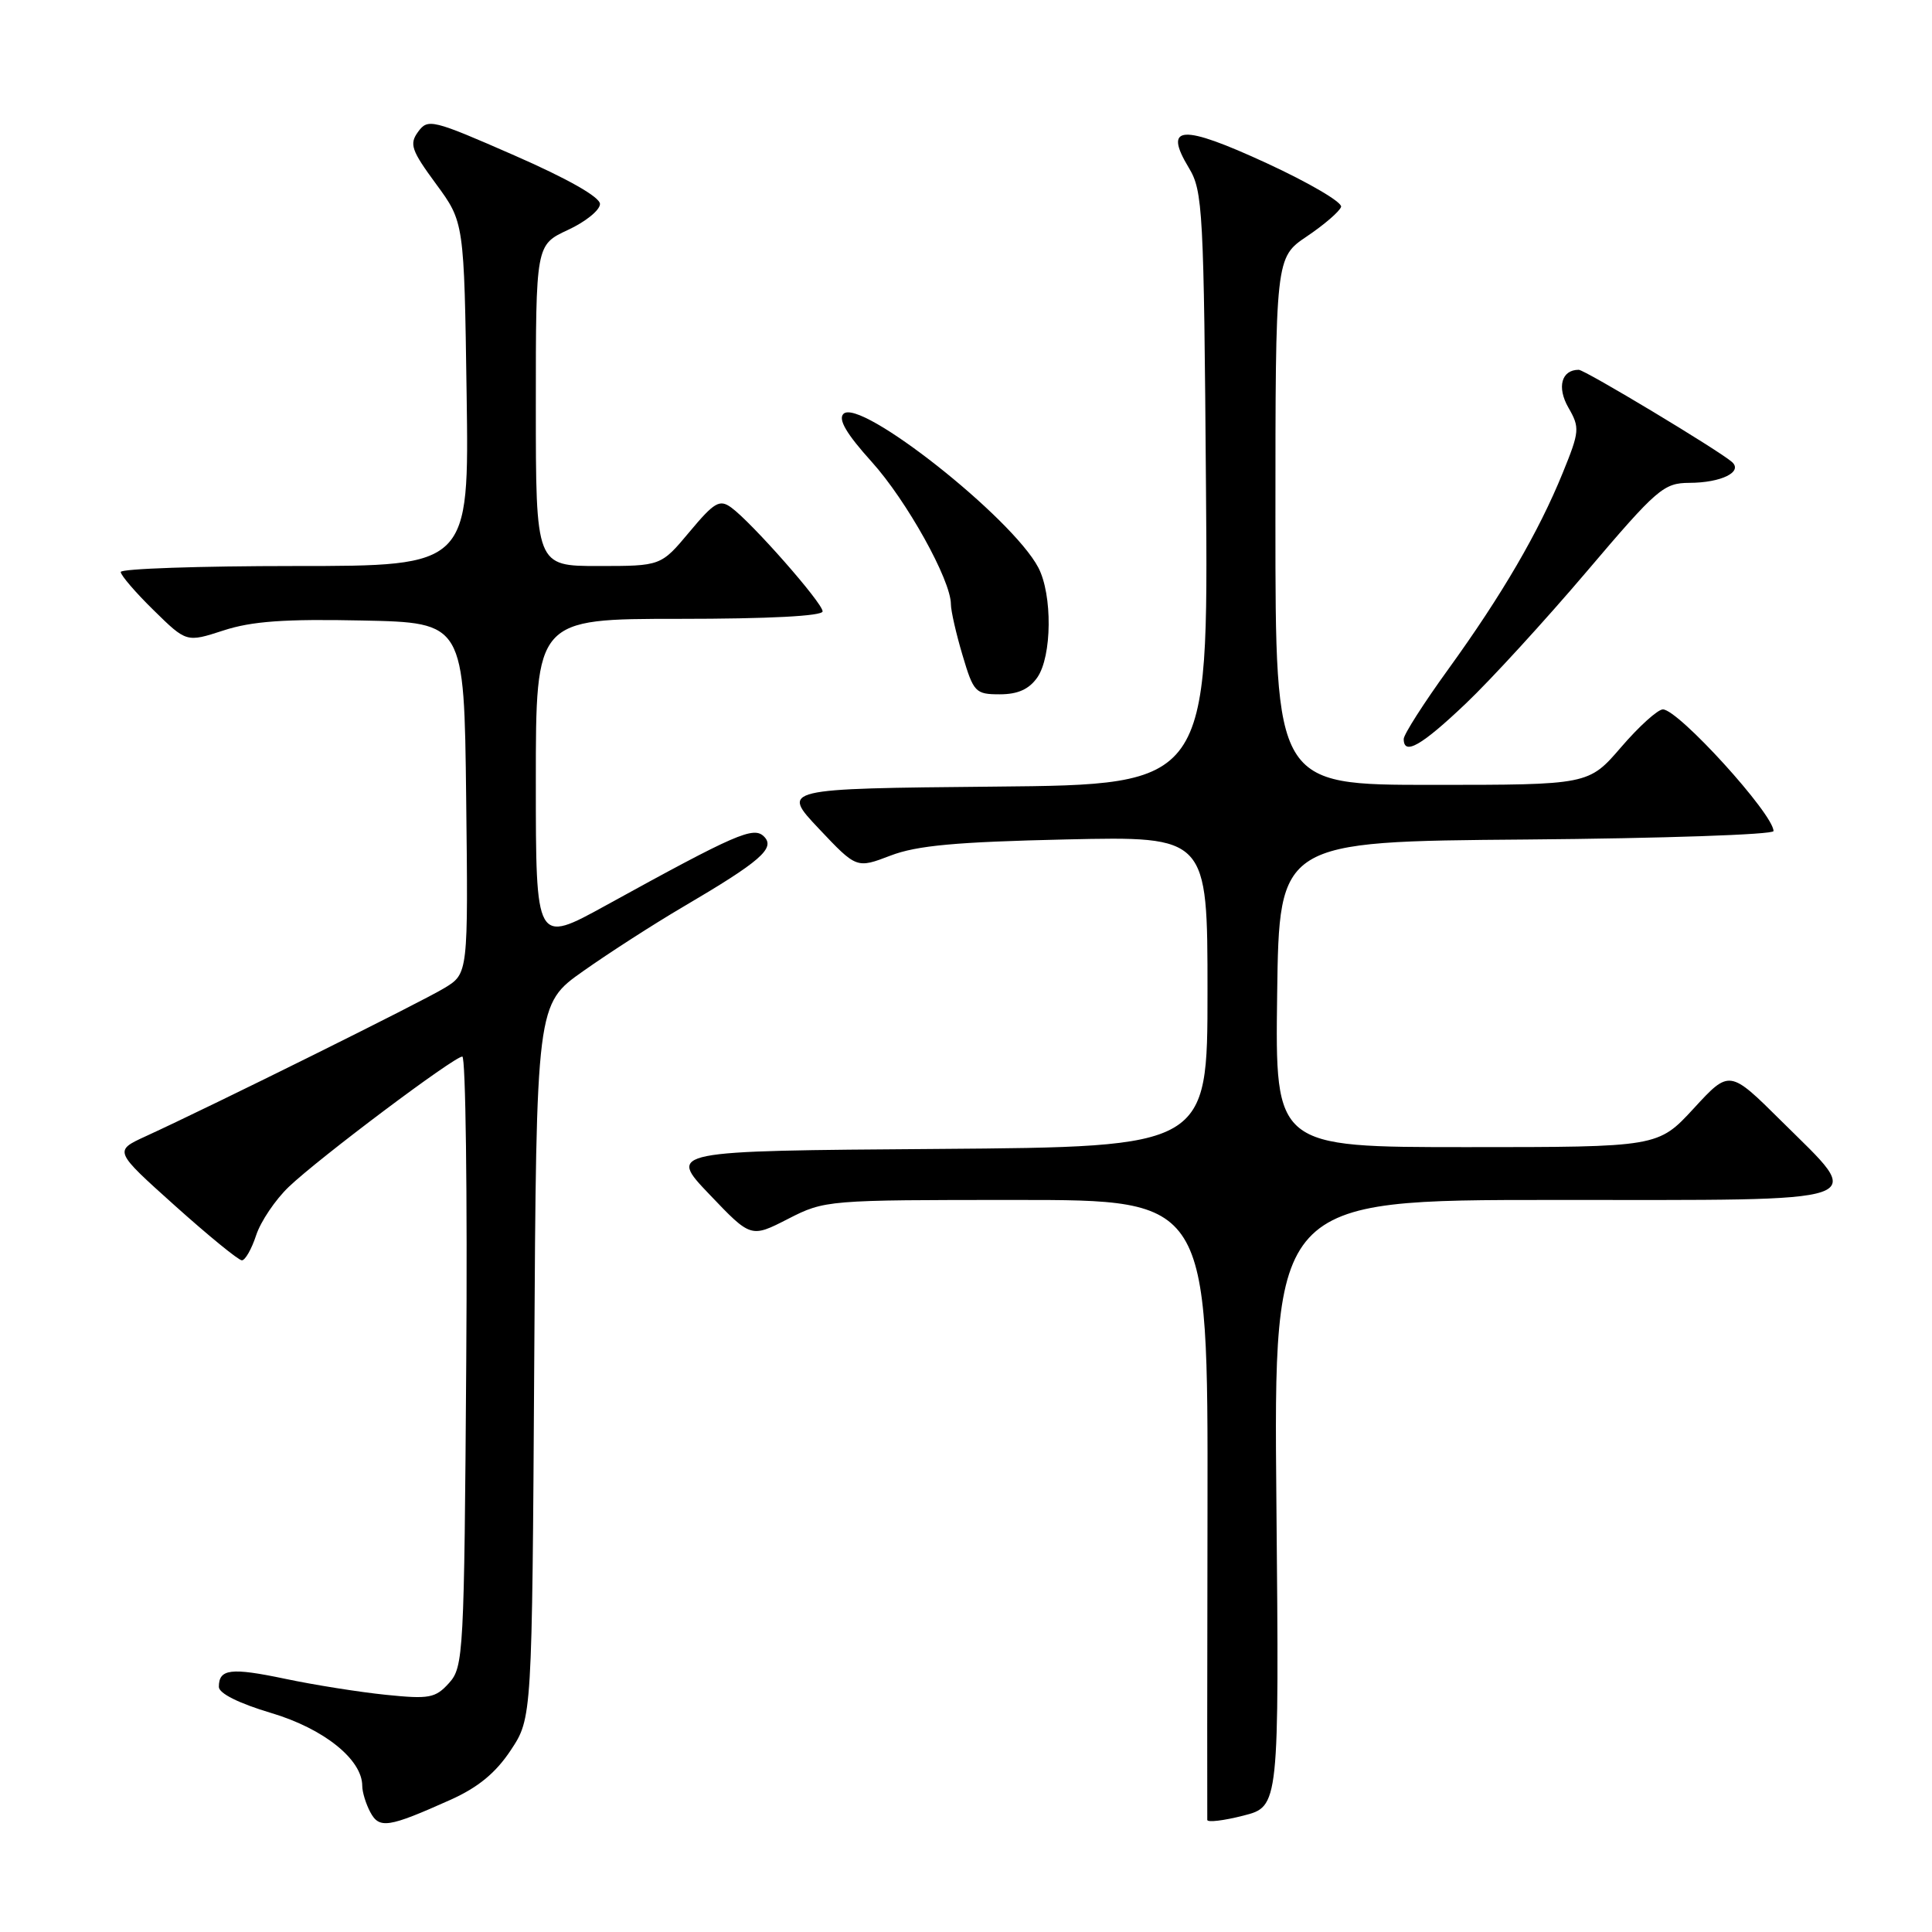 <?xml version="1.0" encoding="UTF-8" standalone="no"?>
<!DOCTYPE svg PUBLIC "-//W3C//DTD SVG 1.1//EN" "http://www.w3.org/Graphics/SVG/1.1/DTD/svg11.dtd" >
<svg xmlns="http://www.w3.org/2000/svg" xmlns:xlink="http://www.w3.org/1999/xlink" version="1.1" viewBox="0 0 256 256">
 <g >
 <path fill="currentColor"
d=" M 59.68 238.49 C 63.34 236.85 65.68 234.93 67.68 231.91 C 70.50 227.65 70.50 227.65 70.79 180.35 C 71.07 133.05 71.07 133.05 77.29 128.67 C 80.70 126.26 86.65 122.43 90.50 120.17 C 100.75 114.15 102.78 112.39 101.24 110.85 C 99.86 109.46 97.58 110.45 80.25 119.99 C 71.00 125.08 71.00 125.08 71.00 103.54 C 71.00 82.00 71.00 82.00 90.00 82.00 C 101.86 82.00 109.00 81.63 109.00 81.01 C 109.00 79.89 99.57 69.18 96.88 67.24 C 95.35 66.13 94.64 66.55 91.35 70.49 C 87.58 75.00 87.58 75.00 79.29 75.00 C 71.00 75.00 71.00 75.00 71.00 53.72 C 71.00 32.45 71.00 32.45 75.25 30.47 C 77.59 29.39 79.50 27.84 79.50 27.03 C 79.50 26.11 75.22 23.68 68.13 20.58 C 57.29 15.83 56.70 15.69 55.41 17.45 C 54.21 19.09 54.49 19.90 57.78 24.38 C 61.50 29.44 61.50 29.44 61.83 52.22 C 62.16 75.00 62.16 75.00 39.08 75.00 C 26.39 75.00 16.00 75.36 16.00 75.79 C 16.00 76.23 17.96 78.51 20.36 80.86 C 24.71 85.13 24.71 85.13 29.61 83.54 C 33.33 82.32 37.72 82.00 48.00 82.22 C 61.50 82.50 61.50 82.50 61.77 105.75 C 62.04 129.01 62.04 129.01 58.87 130.93 C 55.87 132.76 28.29 146.44 19.29 150.57 C 15.09 152.50 15.09 152.50 23.17 159.75 C 27.62 163.74 31.61 167.00 32.05 167.00 C 32.49 167.00 33.34 165.51 33.94 163.68 C 34.54 161.85 36.49 158.96 38.27 157.26 C 42.27 153.44 60.17 140.00 61.26 140.00 C 61.70 140.00 61.94 158.18 61.78 180.40 C 61.51 219.18 61.42 220.88 59.50 223.01 C 57.69 225.01 56.89 225.16 51.12 224.57 C 47.61 224.21 41.61 223.26 37.78 222.45 C 30.58 220.94 29.00 221.13 29.00 223.52 C 29.00 224.38 31.64 225.70 35.93 226.98 C 42.90 229.05 48.00 233.14 48.00 236.64 C 48.00 237.46 48.48 239.02 49.06 240.11 C 50.26 242.36 51.44 242.18 59.68 238.49 Z  M 169.13 199.18 C 168.76 159.00 168.76 159.00 205.88 159.00 C 249.11 159.00 247.23 159.65 236.08 148.58 C 229.17 141.72 229.17 141.72 224.44 146.86 C 219.70 152.00 219.70 152.00 194.33 152.00 C 168.96 152.00 168.96 152.00 169.23 131.75 C 169.50 111.50 169.50 111.50 202.25 111.24 C 220.26 111.09 235.00 110.59 235.00 110.12 C 235.00 107.87 222.39 94.00 220.34 94.00 C 219.67 94.00 217.17 96.25 214.81 99.00 C 210.50 104.00 210.50 104.00 189.75 104.00 C 169.00 104.00 169.00 104.00 169.00 69.07 C 169.00 34.13 169.00 34.13 173.17 31.32 C 175.47 29.77 177.51 28.01 177.70 27.41 C 177.90 26.82 173.47 24.22 167.86 21.63 C 156.54 16.41 154.09 16.56 157.54 22.26 C 159.38 25.31 159.52 27.84 159.80 64.73 C 160.11 103.97 160.11 103.97 131.80 104.23 C 103.50 104.50 103.50 104.50 108.50 109.80 C 113.50 115.09 113.50 115.09 118.00 113.37 C 121.49 112.03 126.69 111.56 141.25 111.23 C 160.00 110.81 160.00 110.81 160.00 131.39 C 160.00 151.97 160.00 151.97 124.25 152.24 C 88.50 152.50 88.50 152.50 94.00 158.26 C 99.50 164.03 99.50 164.03 104.42 161.51 C 109.29 159.02 109.58 159.00 134.70 159.00 C 160.06 159.00 160.06 159.00 160.00 199.75 C 159.96 222.16 159.95 240.79 159.97 241.15 C 159.99 241.50 162.14 241.25 164.75 240.58 C 169.50 239.37 169.50 239.37 169.13 199.18 Z  M 194.20 93.25 C 197.53 90.09 204.74 82.21 210.23 75.75 C 219.58 64.74 220.44 64.00 223.85 63.98 C 228.07 63.97 230.99 62.53 229.49 61.21 C 227.72 59.66 210.00 49.00 209.19 49.00 C 206.90 49.00 206.27 51.31 207.82 54.01 C 209.35 56.67 209.31 57.16 207.07 62.66 C 203.88 70.50 199.03 78.82 191.91 88.67 C 188.66 93.16 186.00 97.32 186.00 97.92 C 186.00 100.15 188.33 98.83 194.20 93.25 Z  M 137.44 89.78 C 139.40 86.98 139.47 78.80 137.58 75.20 C 134.08 68.56 113.93 52.67 111.76 54.84 C 111.03 55.57 112.17 57.50 115.50 61.19 C 120.14 66.33 126.00 76.86 126.00 80.07 C 126.00 80.93 126.69 83.97 127.54 86.82 C 129.00 91.74 129.25 92.00 132.48 92.00 C 134.87 92.00 136.35 91.33 137.44 89.78 Z "/>
</g>
</svg>